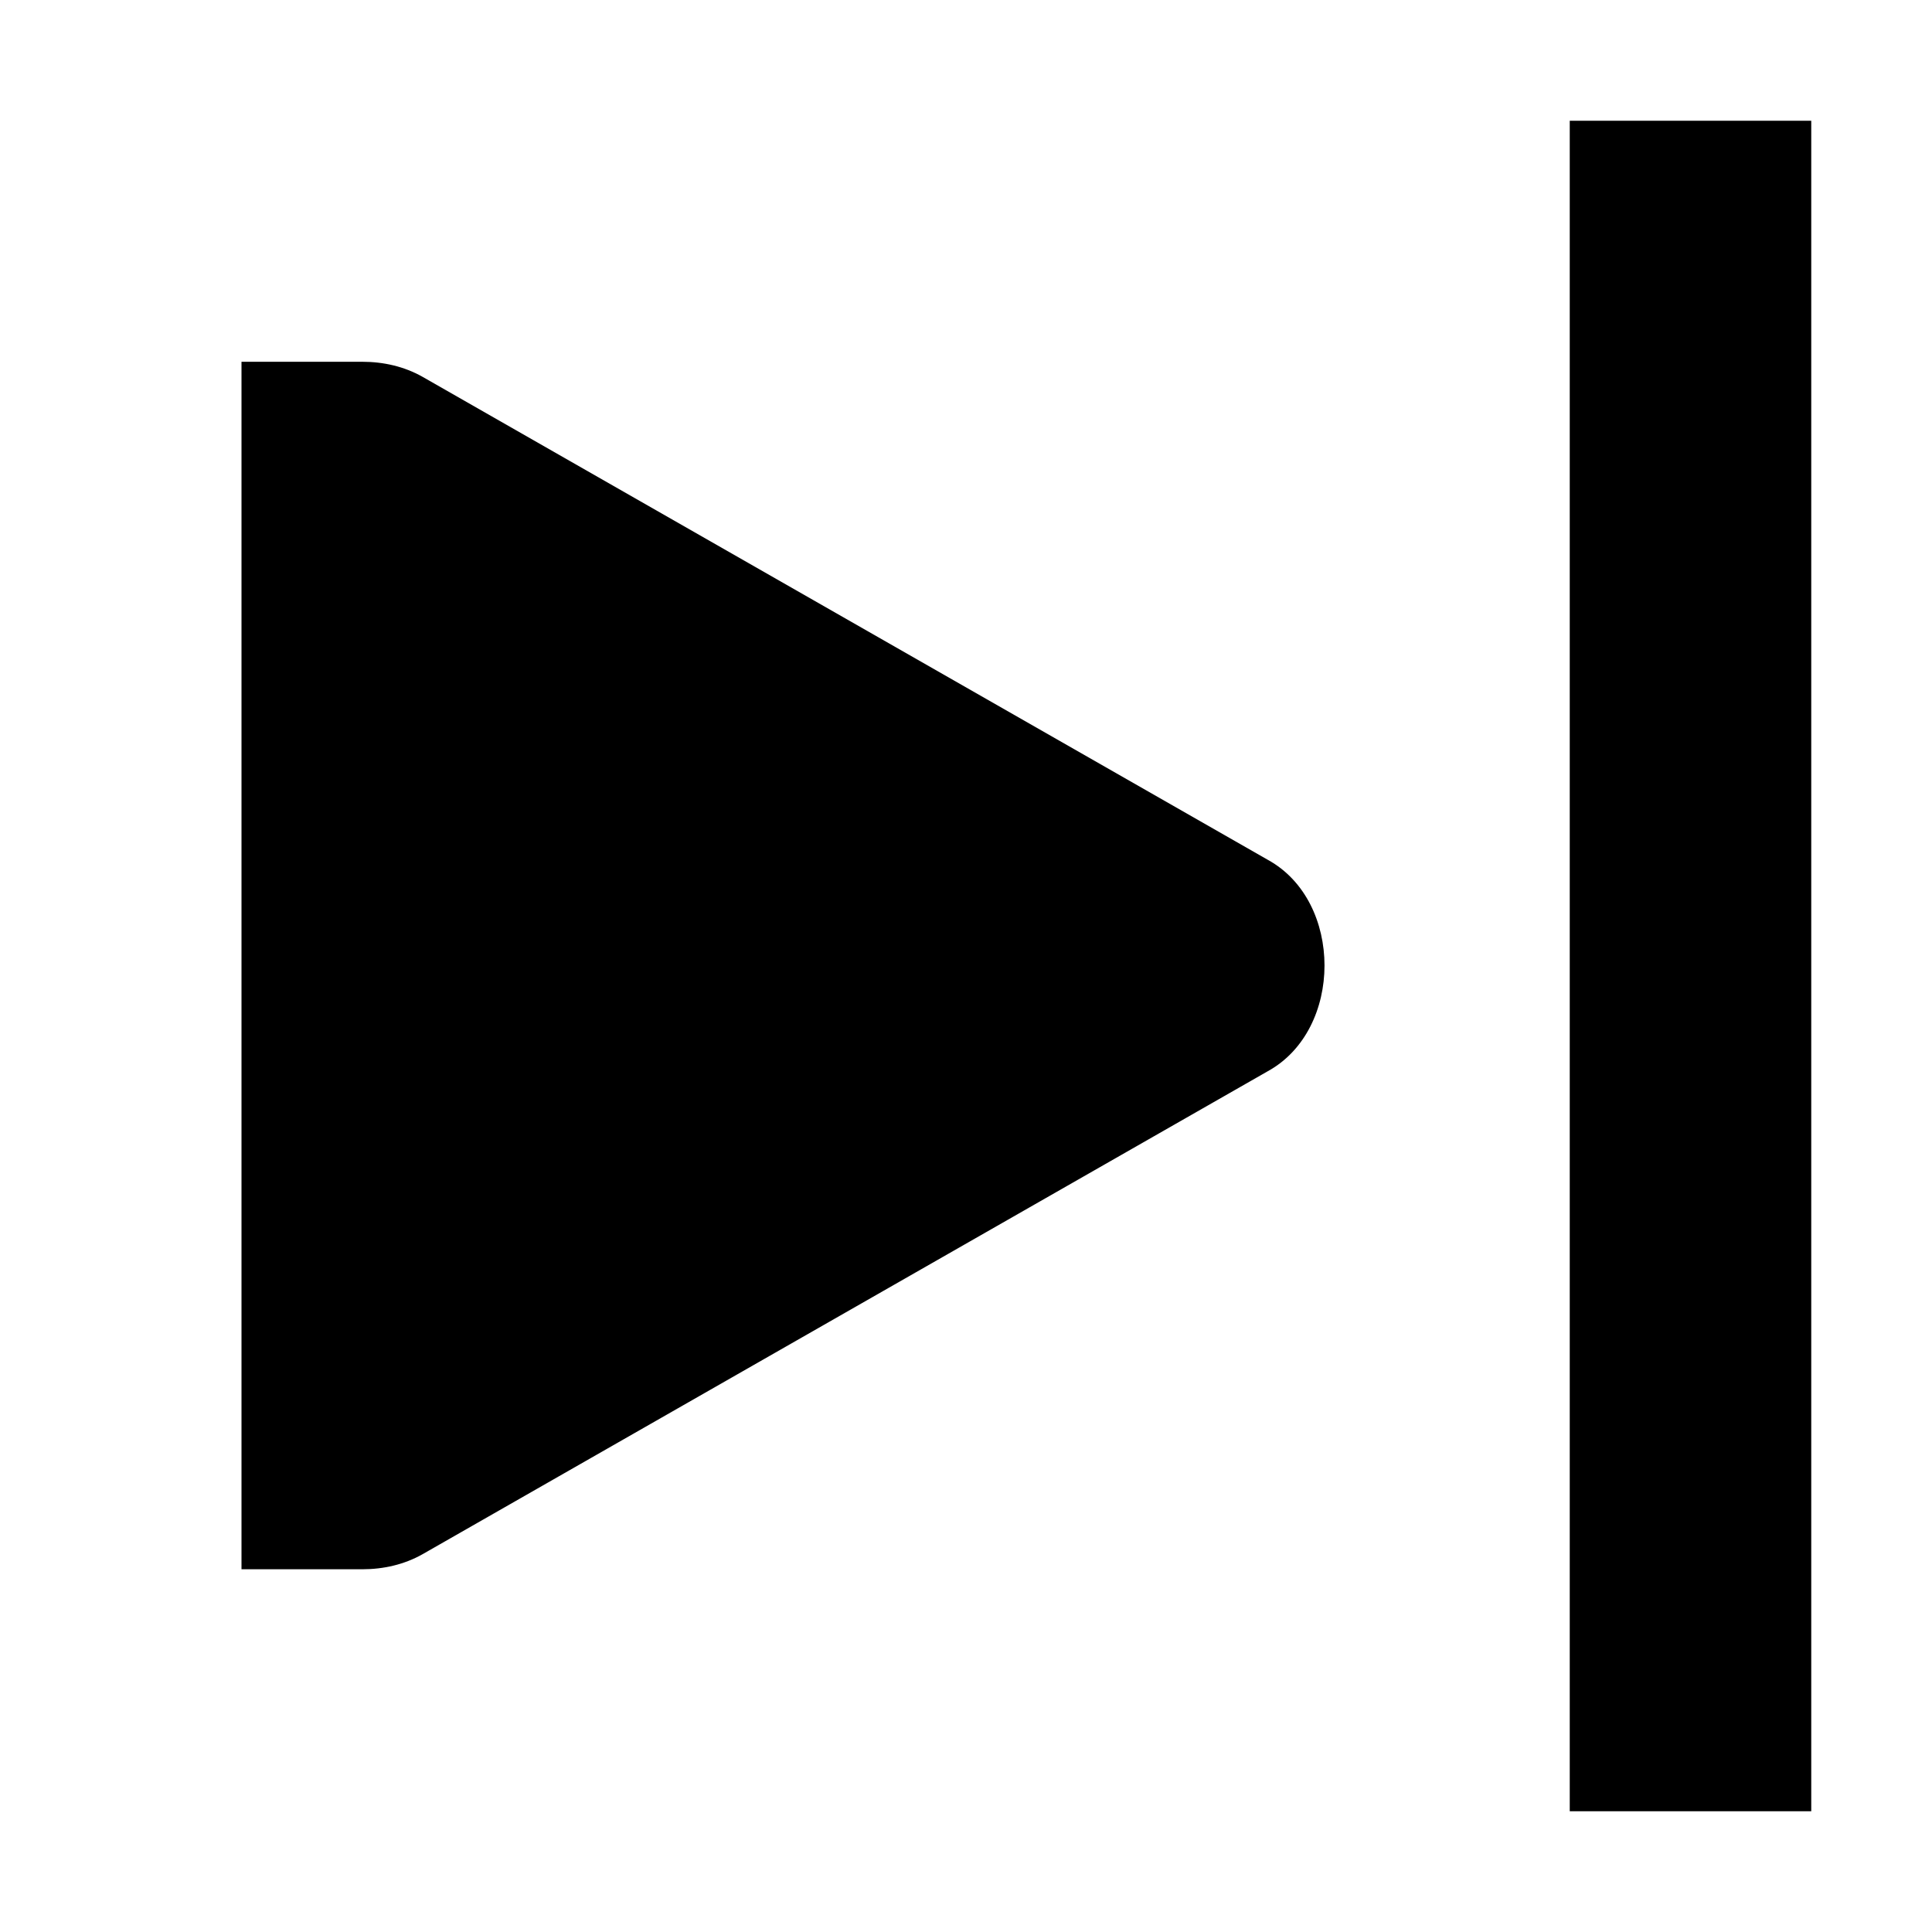 <svg xmlns="http://www.w3.org/2000/svg" height="16px" viewBox="0 0 16 16" width="16px">
    <g fill="currentColor">
        <path d="m 13 1 v 14 h 2 v -14 z m 0 0" />
        <path d="m 2 2.996 v 10 h 1 c 0.176 0 0.348 -0.039 0.5 -0.125 l 7 -4 c 0.312 -0.172 0.469 -0.523 0.469 -0.875 c 0 -0.352 -0.156 -0.703 -0.469 -0.875 l -7 -4 c -0.152 -0.086 -0.324 -0.125 -0.5 -0.125 z m 0 0" />
    </g>
</svg>
